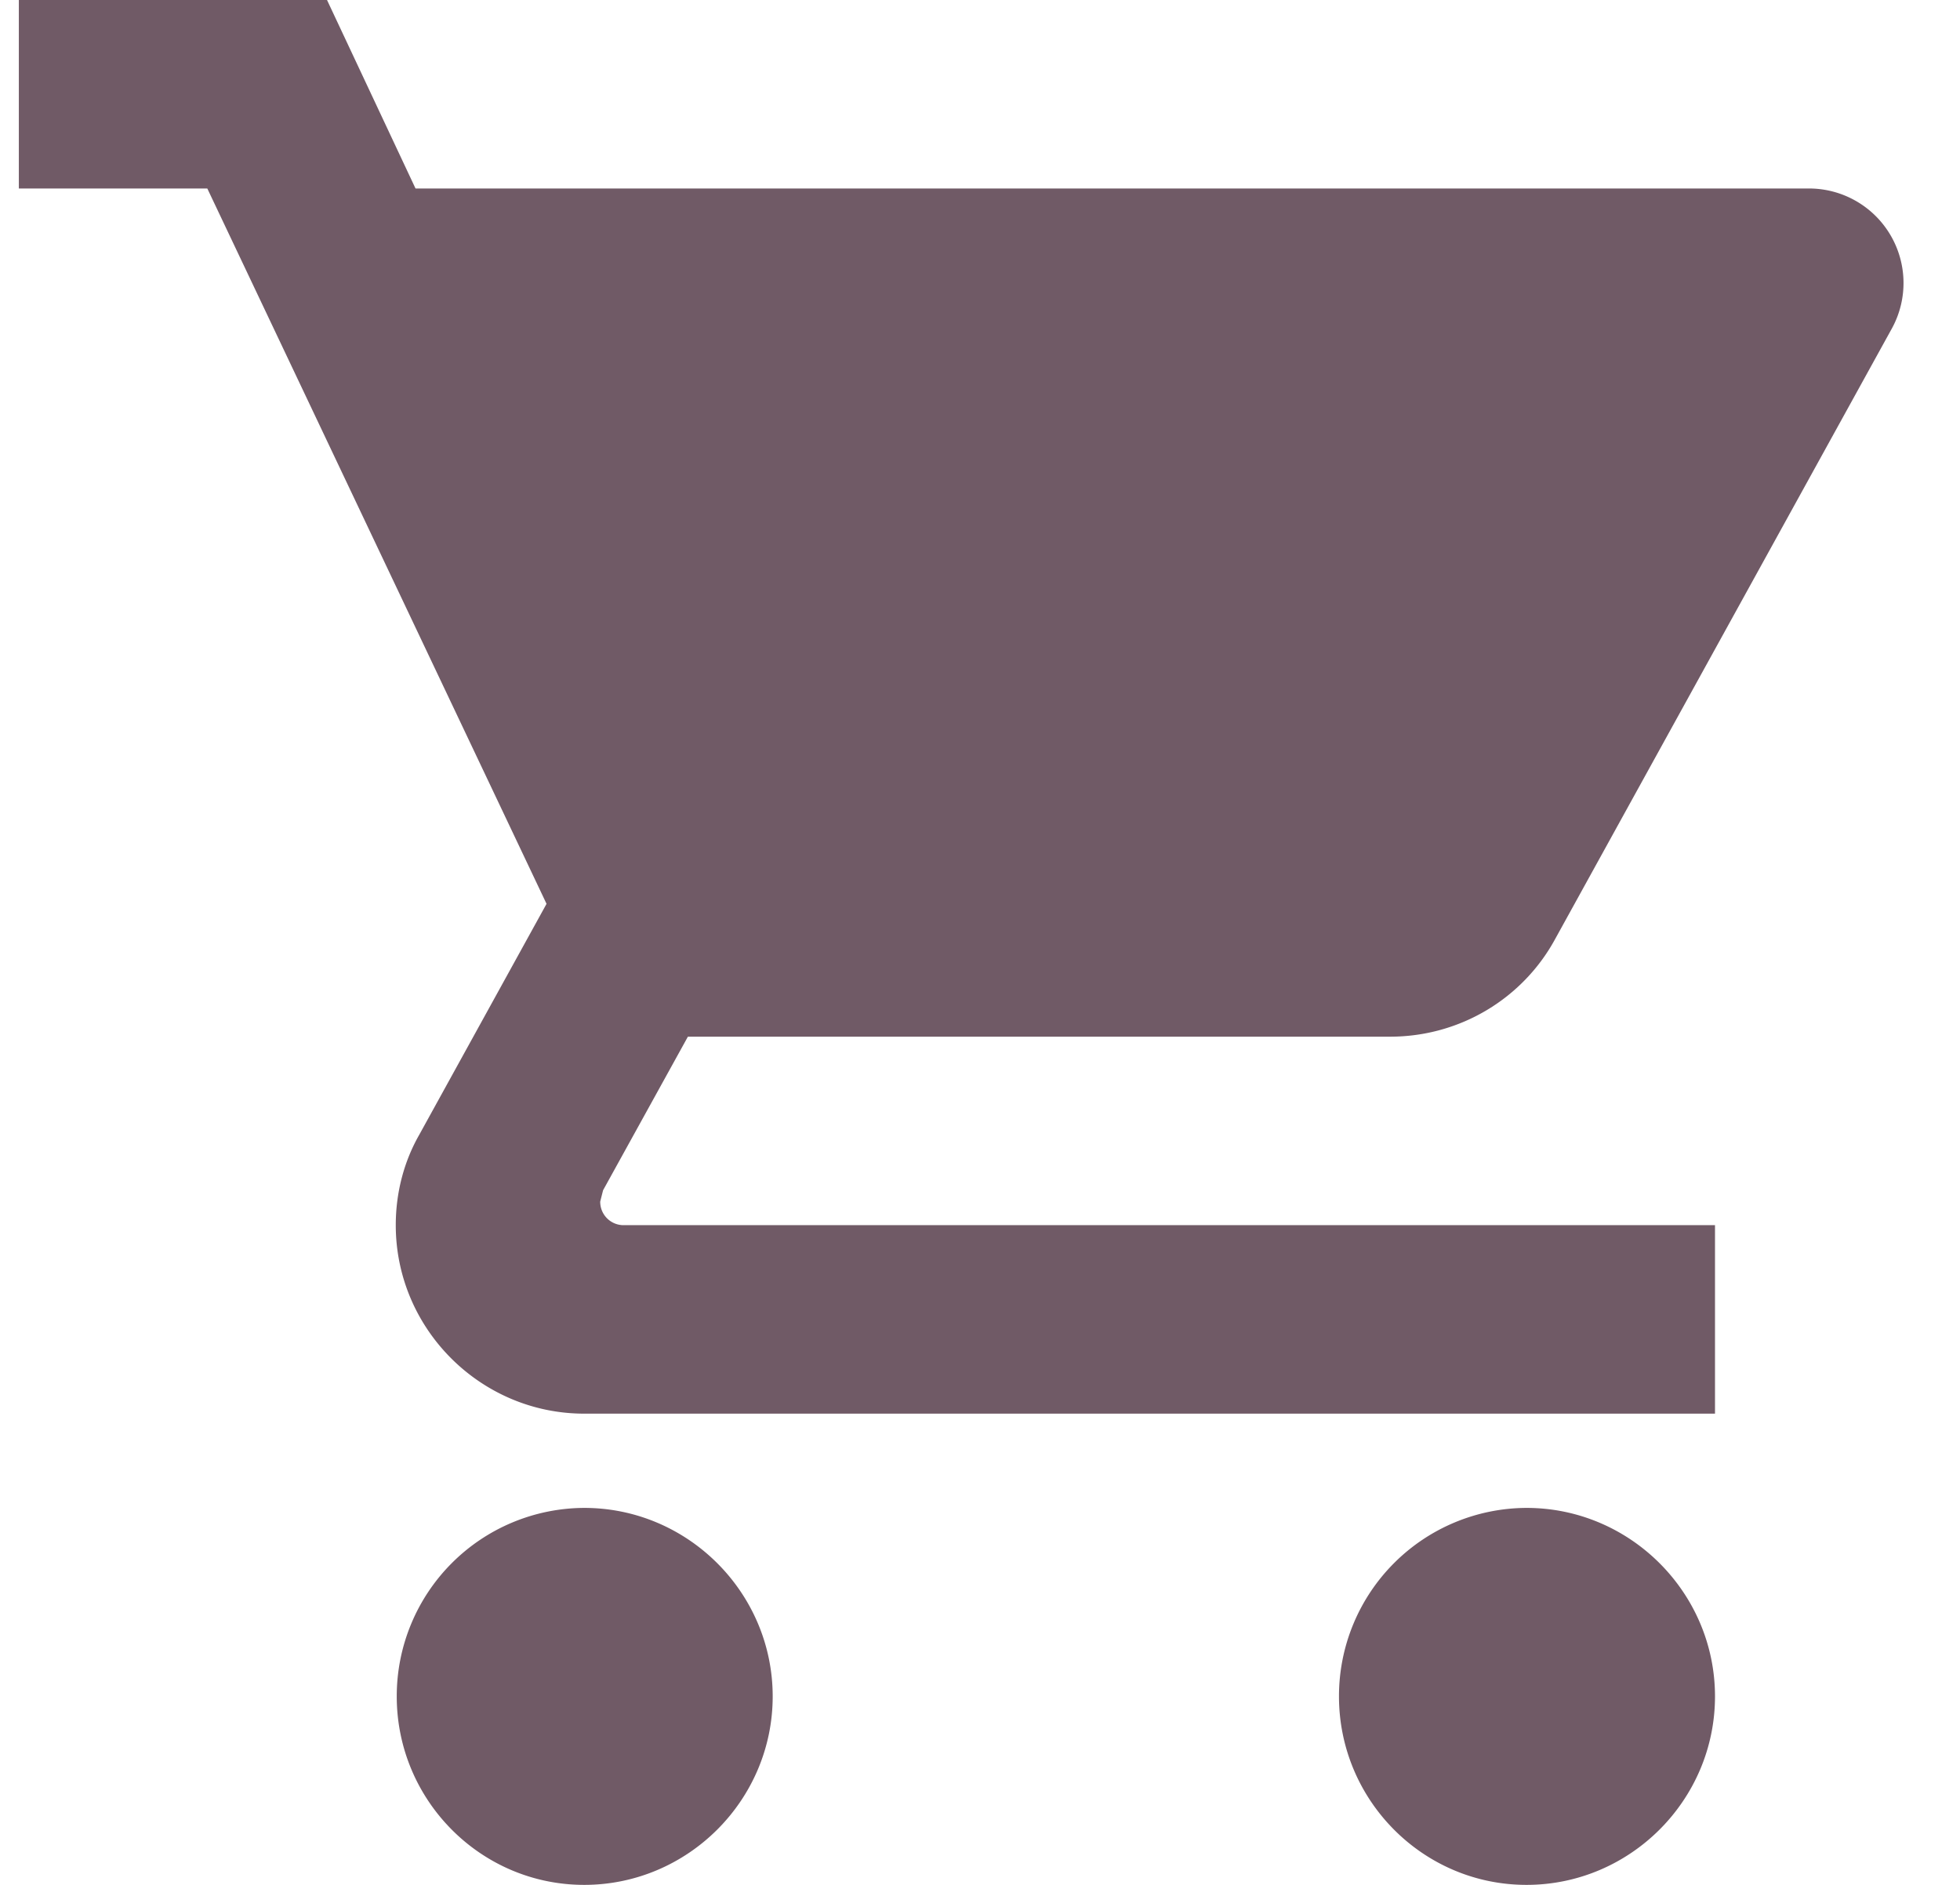 <svg width="26" height="25" fill="none" xmlns="http://www.w3.org/2000/svg"><path d="M7.75 20a2.497 2.497 0 00-2.487 2.5c0 1.375 1.112 2.5 2.487 2.5s2.5-1.125 2.5-2.5S9.125 20 7.75 20zM.25 0v2.5h2.5l4.5 9.488-1.688 3.062c-.2.35-.312.762-.312 1.2 0 1.375 1.125 2.5 2.5 2.5h15v-2.5H8.275a.31.31 0 01-.313-.313l.038-.15 1.125-2.037h9.313c.937 0 1.762-.512 2.187-1.287L25.1 4.35A1.254 1.254 0 0024 2.5H5.512L4.338 0H.25zm20 20a2.497 2.497 0 00-2.488 2.5c0 1.375 1.113 2.5 2.488 2.5s2.5-1.125 2.5-2.5-1.125-2.5-2.5-2.5z" fill="#705A66"/></svg>